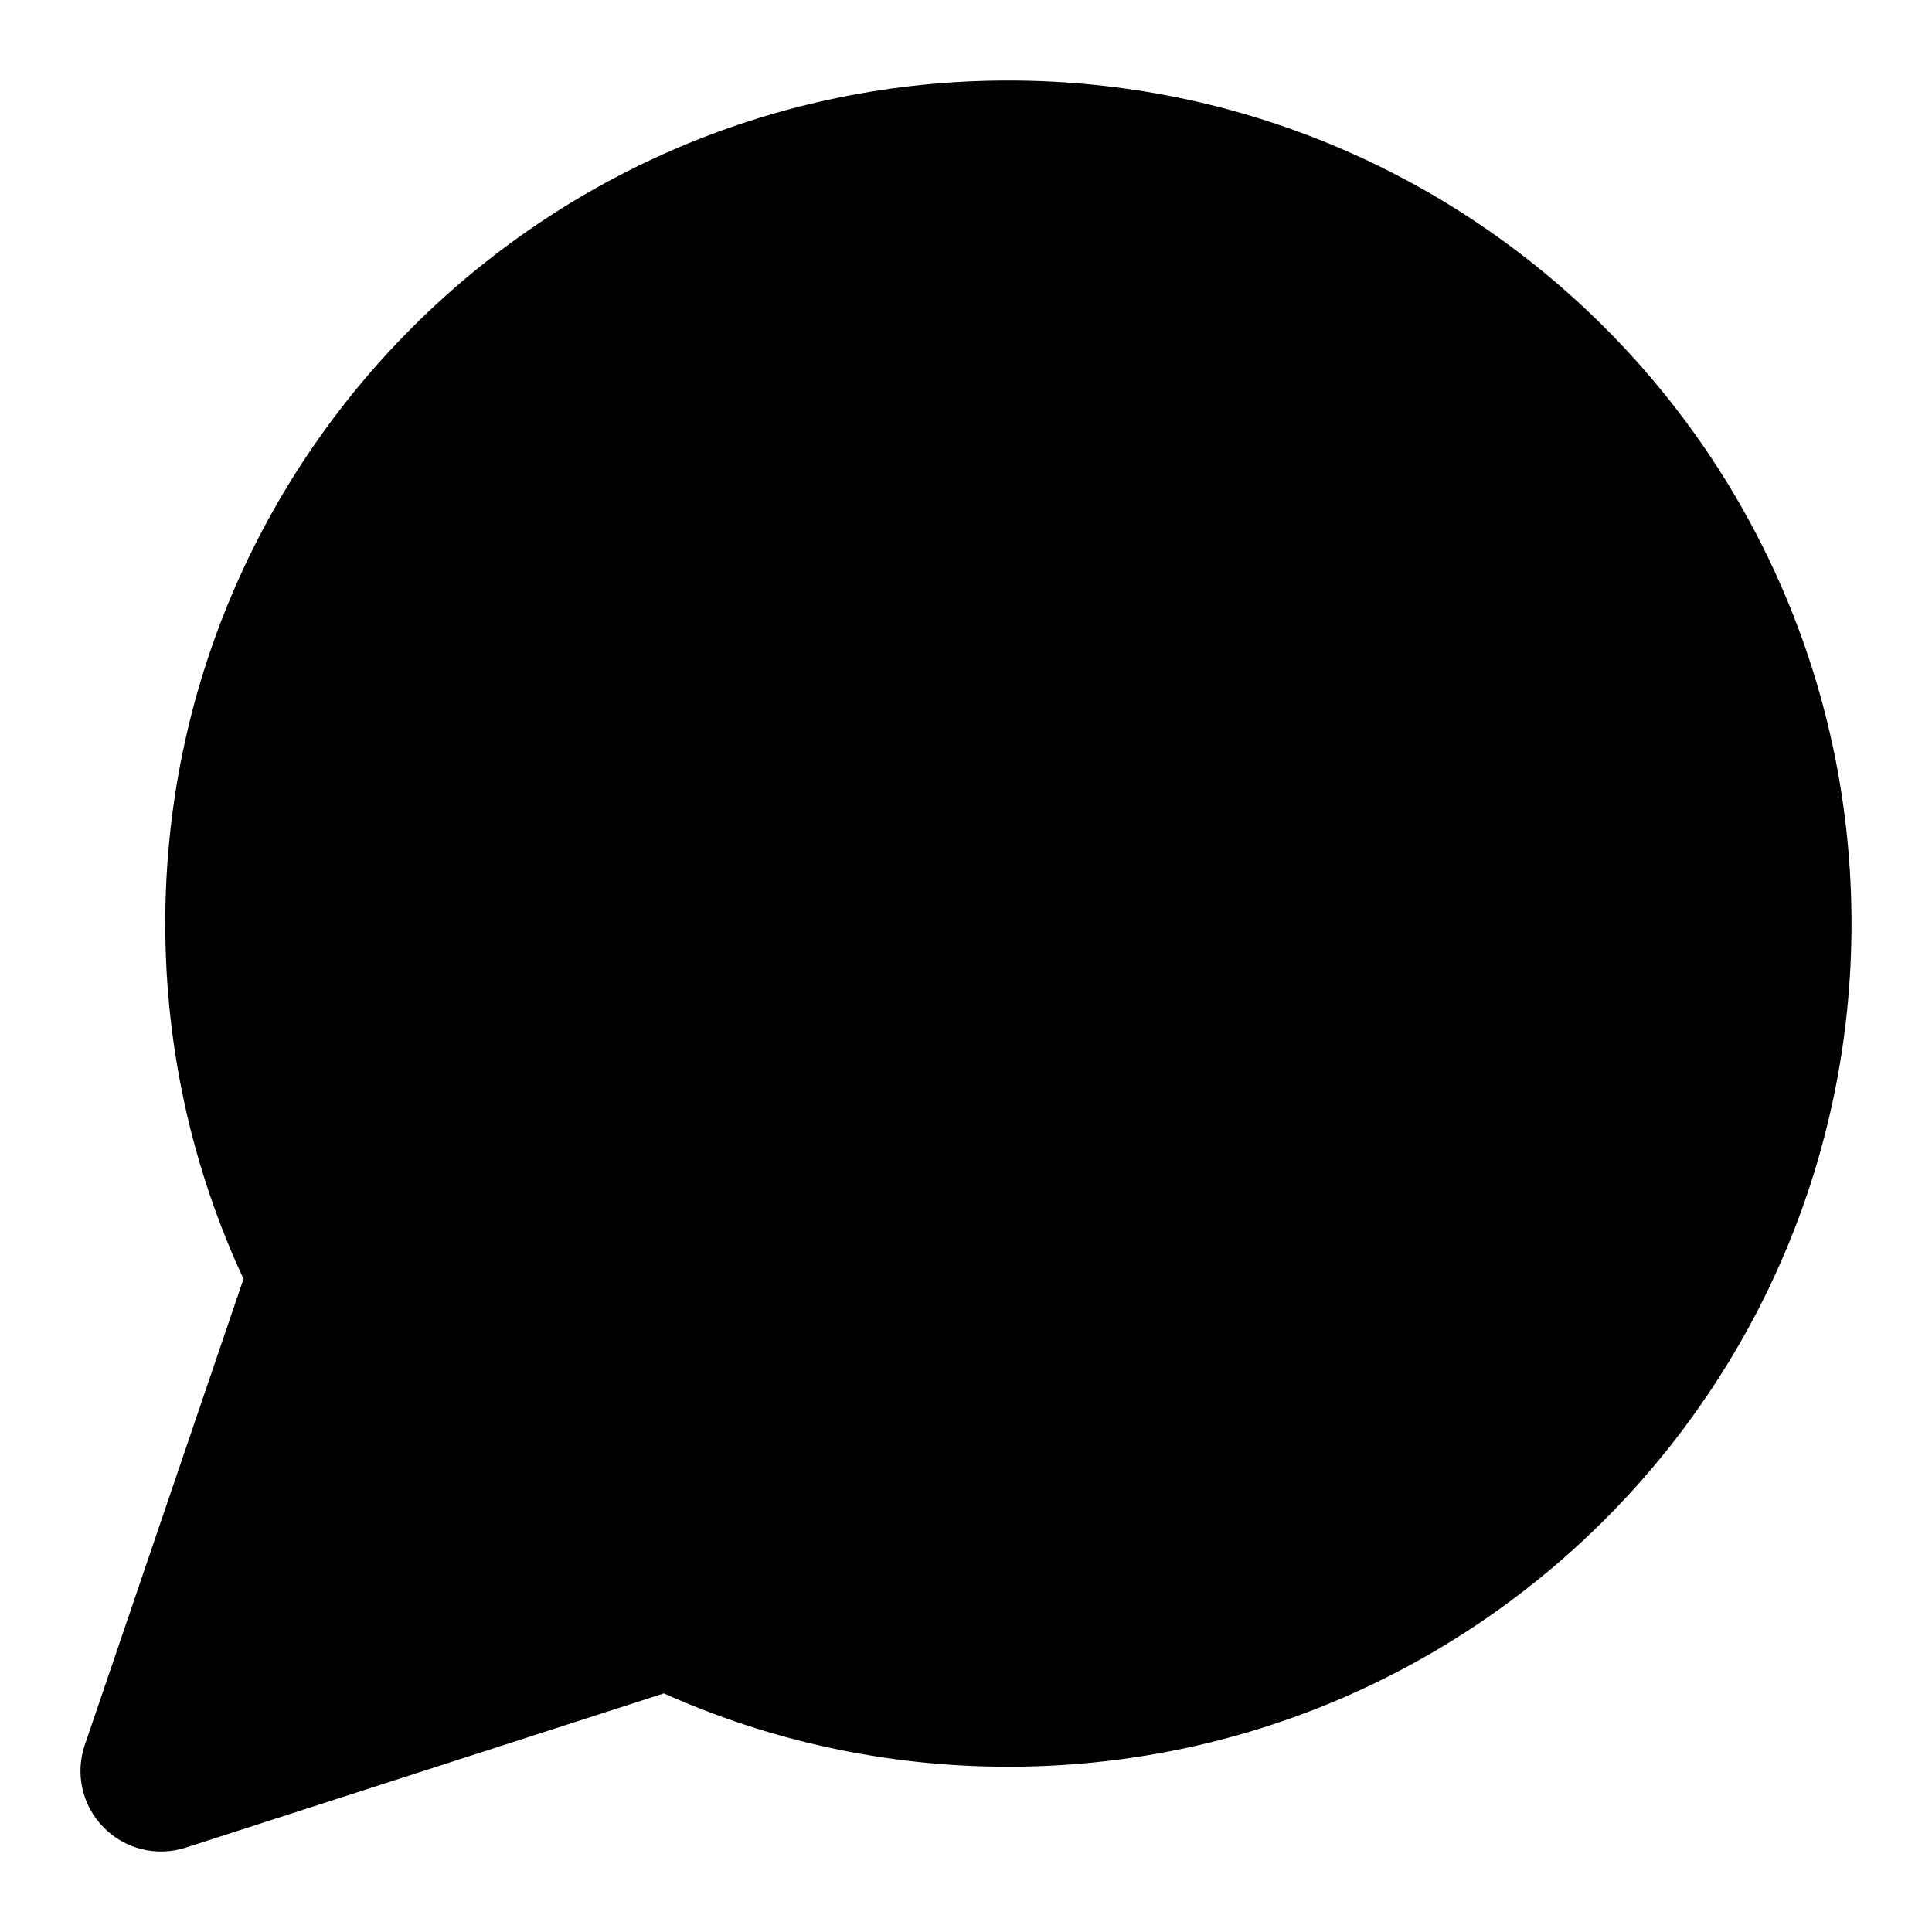 <svg width="24" height="24" viewBox="0 0 24 24" xmlns="http://www.w3.org/2000/svg">
<path d="M12.526 1C6.742 1 2.053 5.689 2.053 11.474C2.053 13.049 2.401 14.545 3.025 15.887L1.053 21.678C0.931 22.036 1.022 22.432 1.287 22.701C1.552 22.971 1.947 23.068 2.307 22.952L8.247 21.036C9.554 21.622 11.004 21.947 12.526 21.947C18.311 21.947 23 17.258 23 11.474C23 5.689 18.311 1 12.526 1Z" fill="currentColor"/>
</svg>

